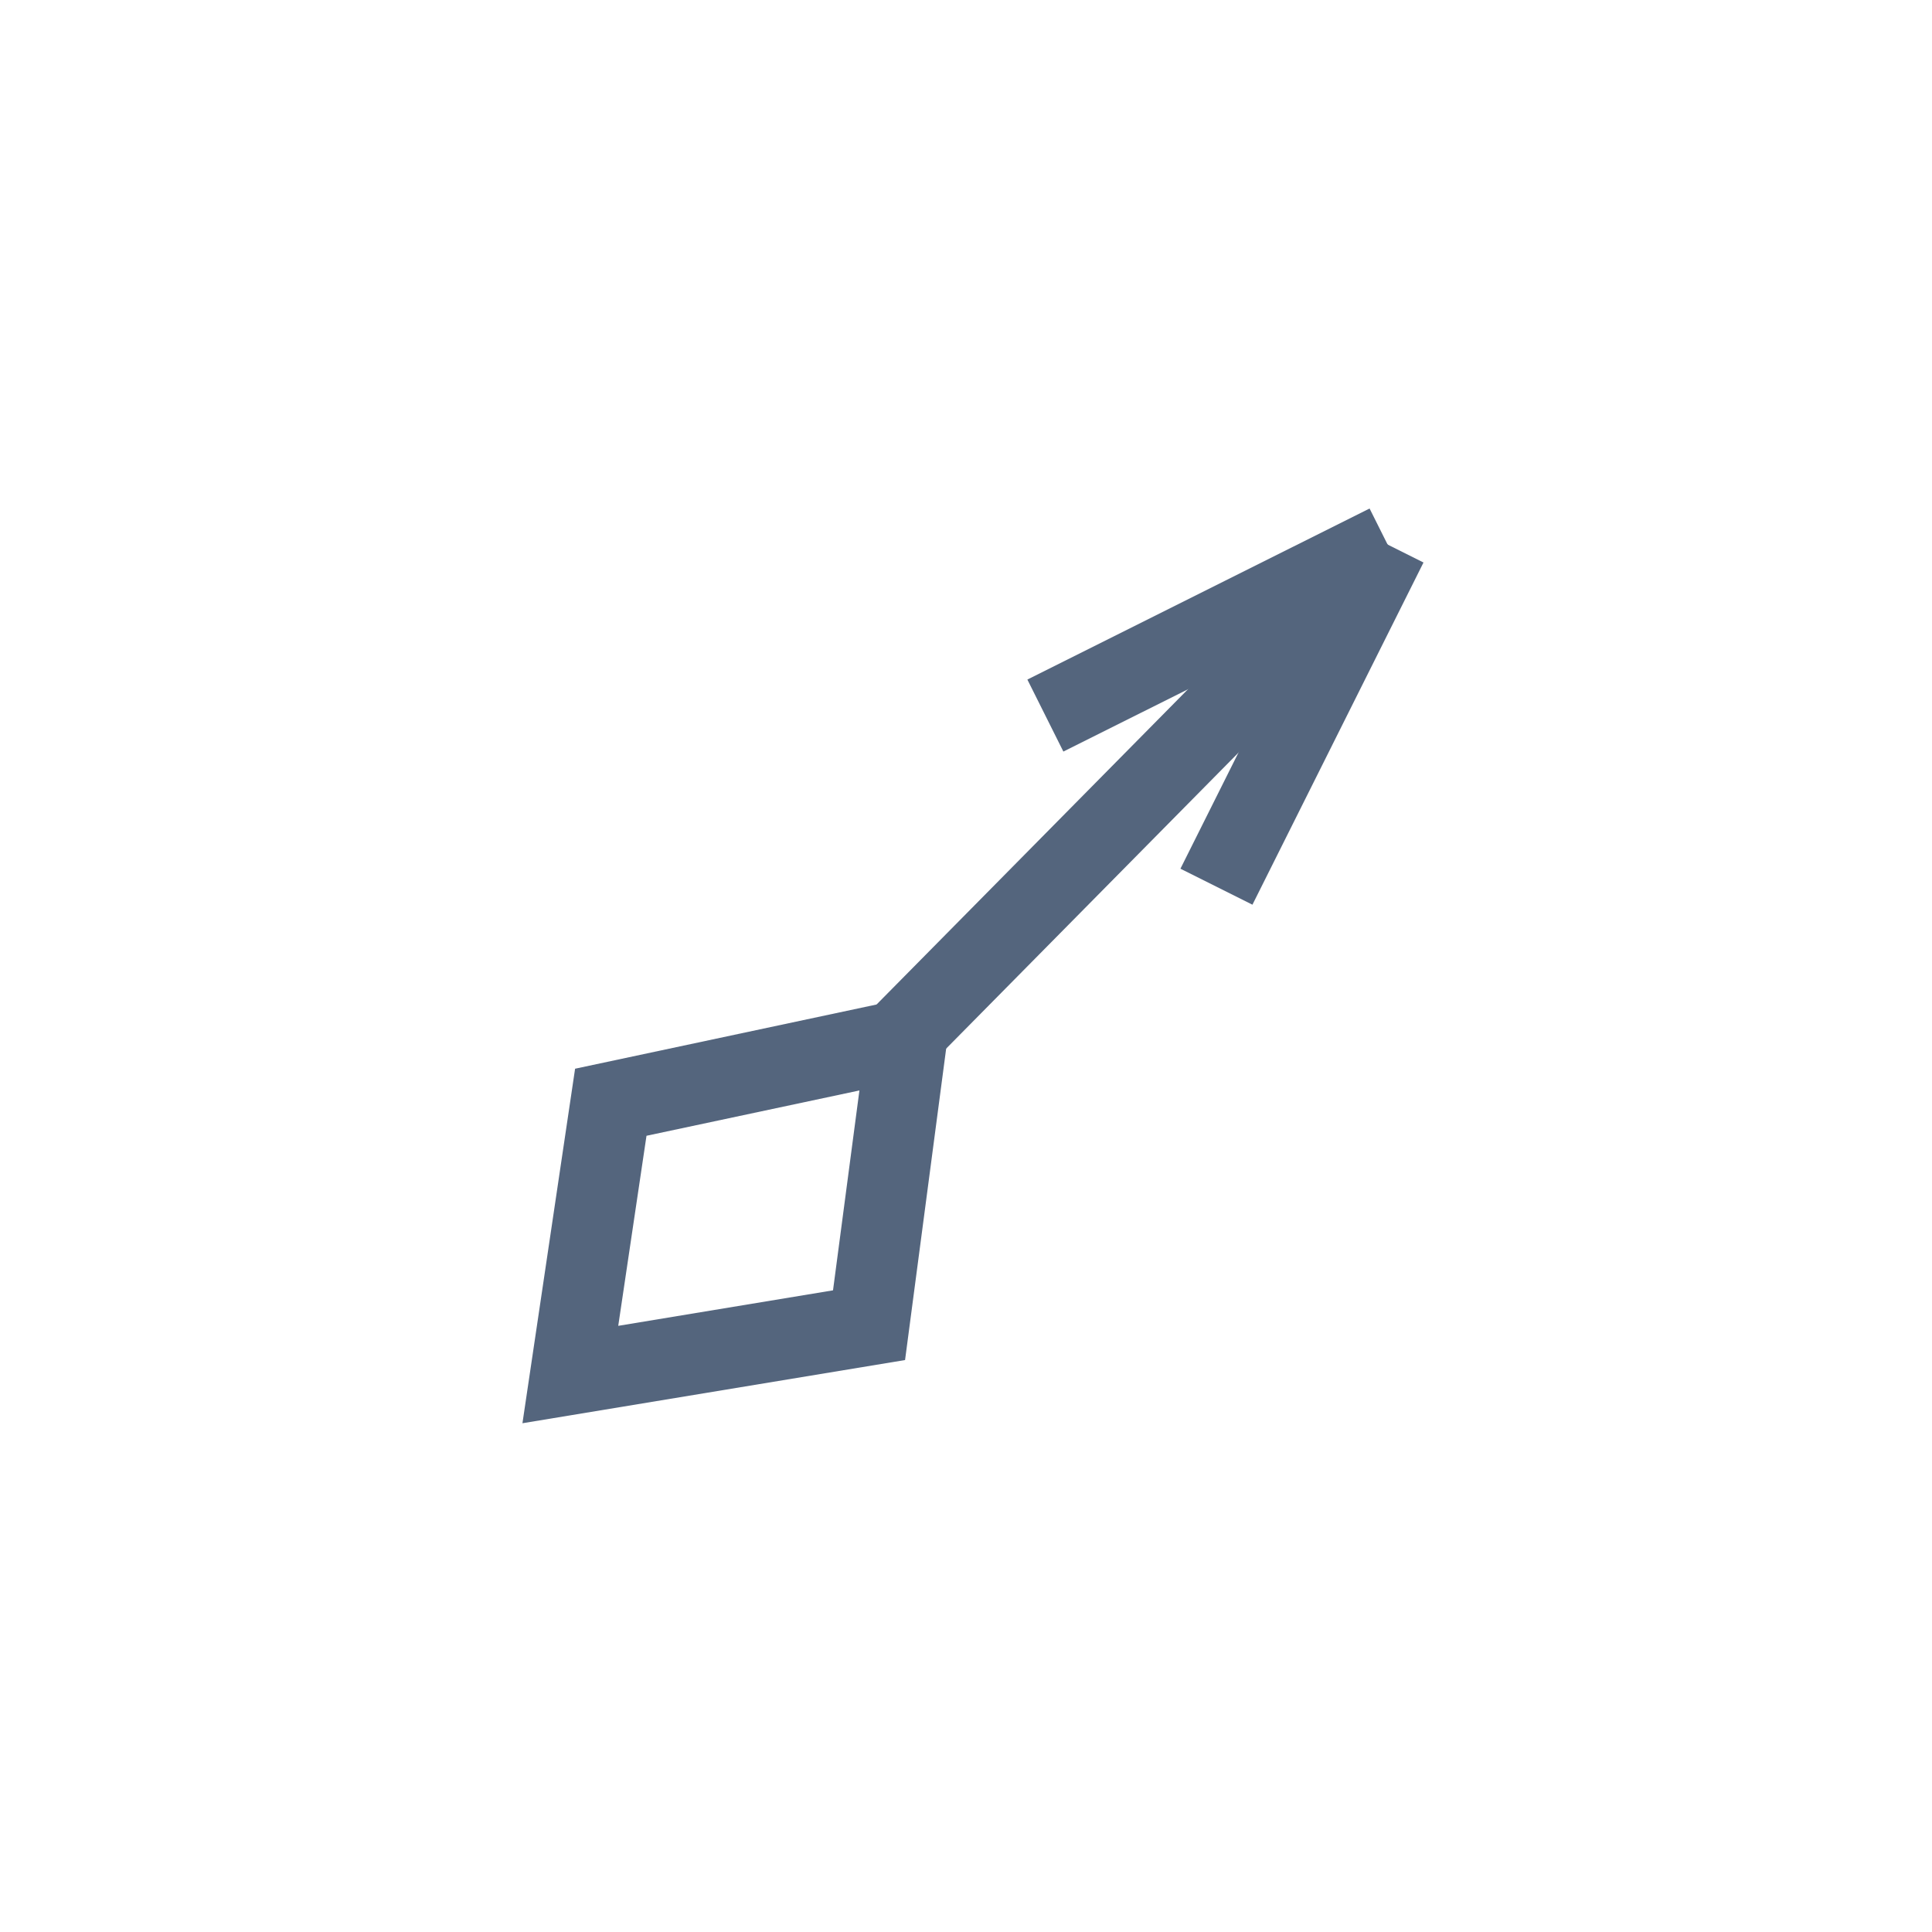 <svg height="24" width="24" xmlns="http://www.w3.org/2000/svg"><g fill="none"><path d="m-1-1h582v402h-582z"/><path d="m0 0h24v24h-24z"/><g stroke="#54657d"><path d="m10.881 13.198 6.355-6.434"/><path d="m12.986 8.889 4.251-2.125"/><path d="m15.111 11.015 2.125-4.251"/></g><path d="m7.085 17.075.502-3.382 3.677-.783-.469 3.553z"/><path d="m10.676 13.546-2.645.563-.351 2.361 2.668-.441zm1.177-1.273-.61 4.622-4.753.785.654-4.404z" fill="#54657d"/></g></svg>